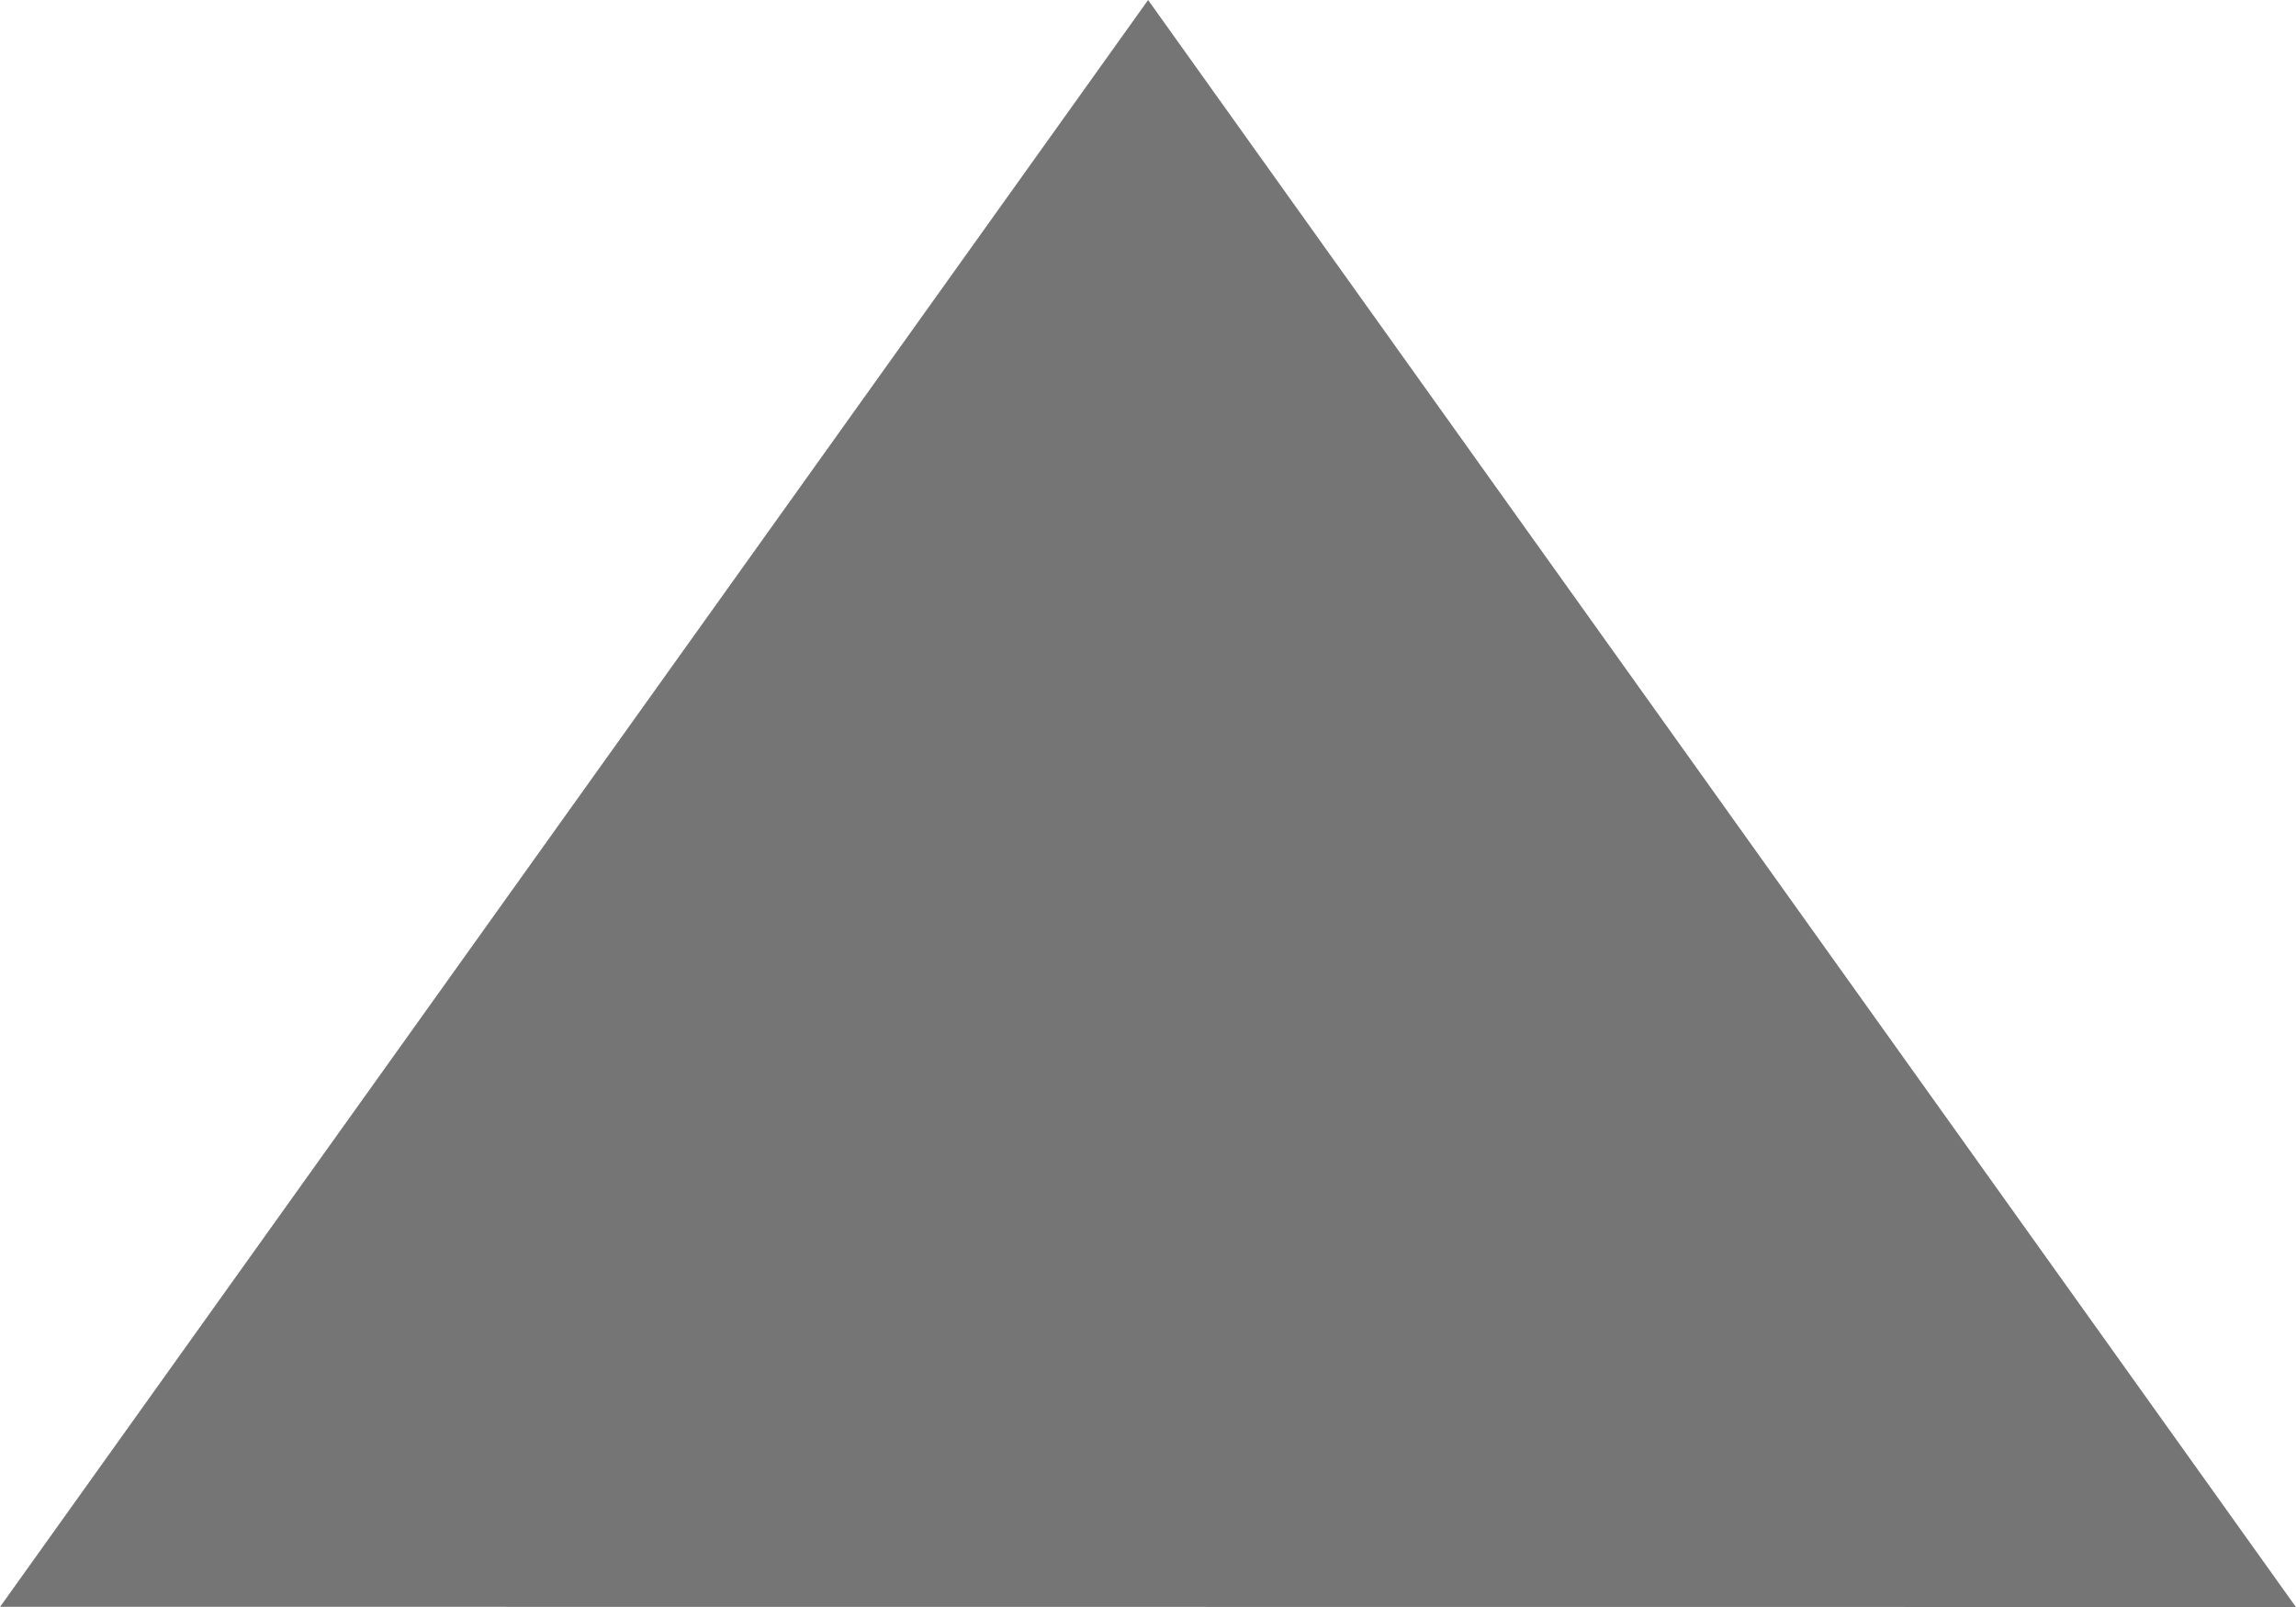 <svg xmlns="http://www.w3.org/2000/svg" xmlns:svg="http://www.w3.org/2000/svg" id="svg845" width="42.857" height="30" version="1.1" viewBox="0 0 11.339 7.938"><g id="layer1"><path id="path1410" d="M 2.4e-6,7.937 5.67,0 11.339,7.938 Z" style="fill:#757575;fill-opacity:1;fill-rule:nonzero;stroke:none;stroke-width:.057px;stroke-linecap:butt;stroke-linejoin:miter;stroke-opacity:1"/></g></svg>